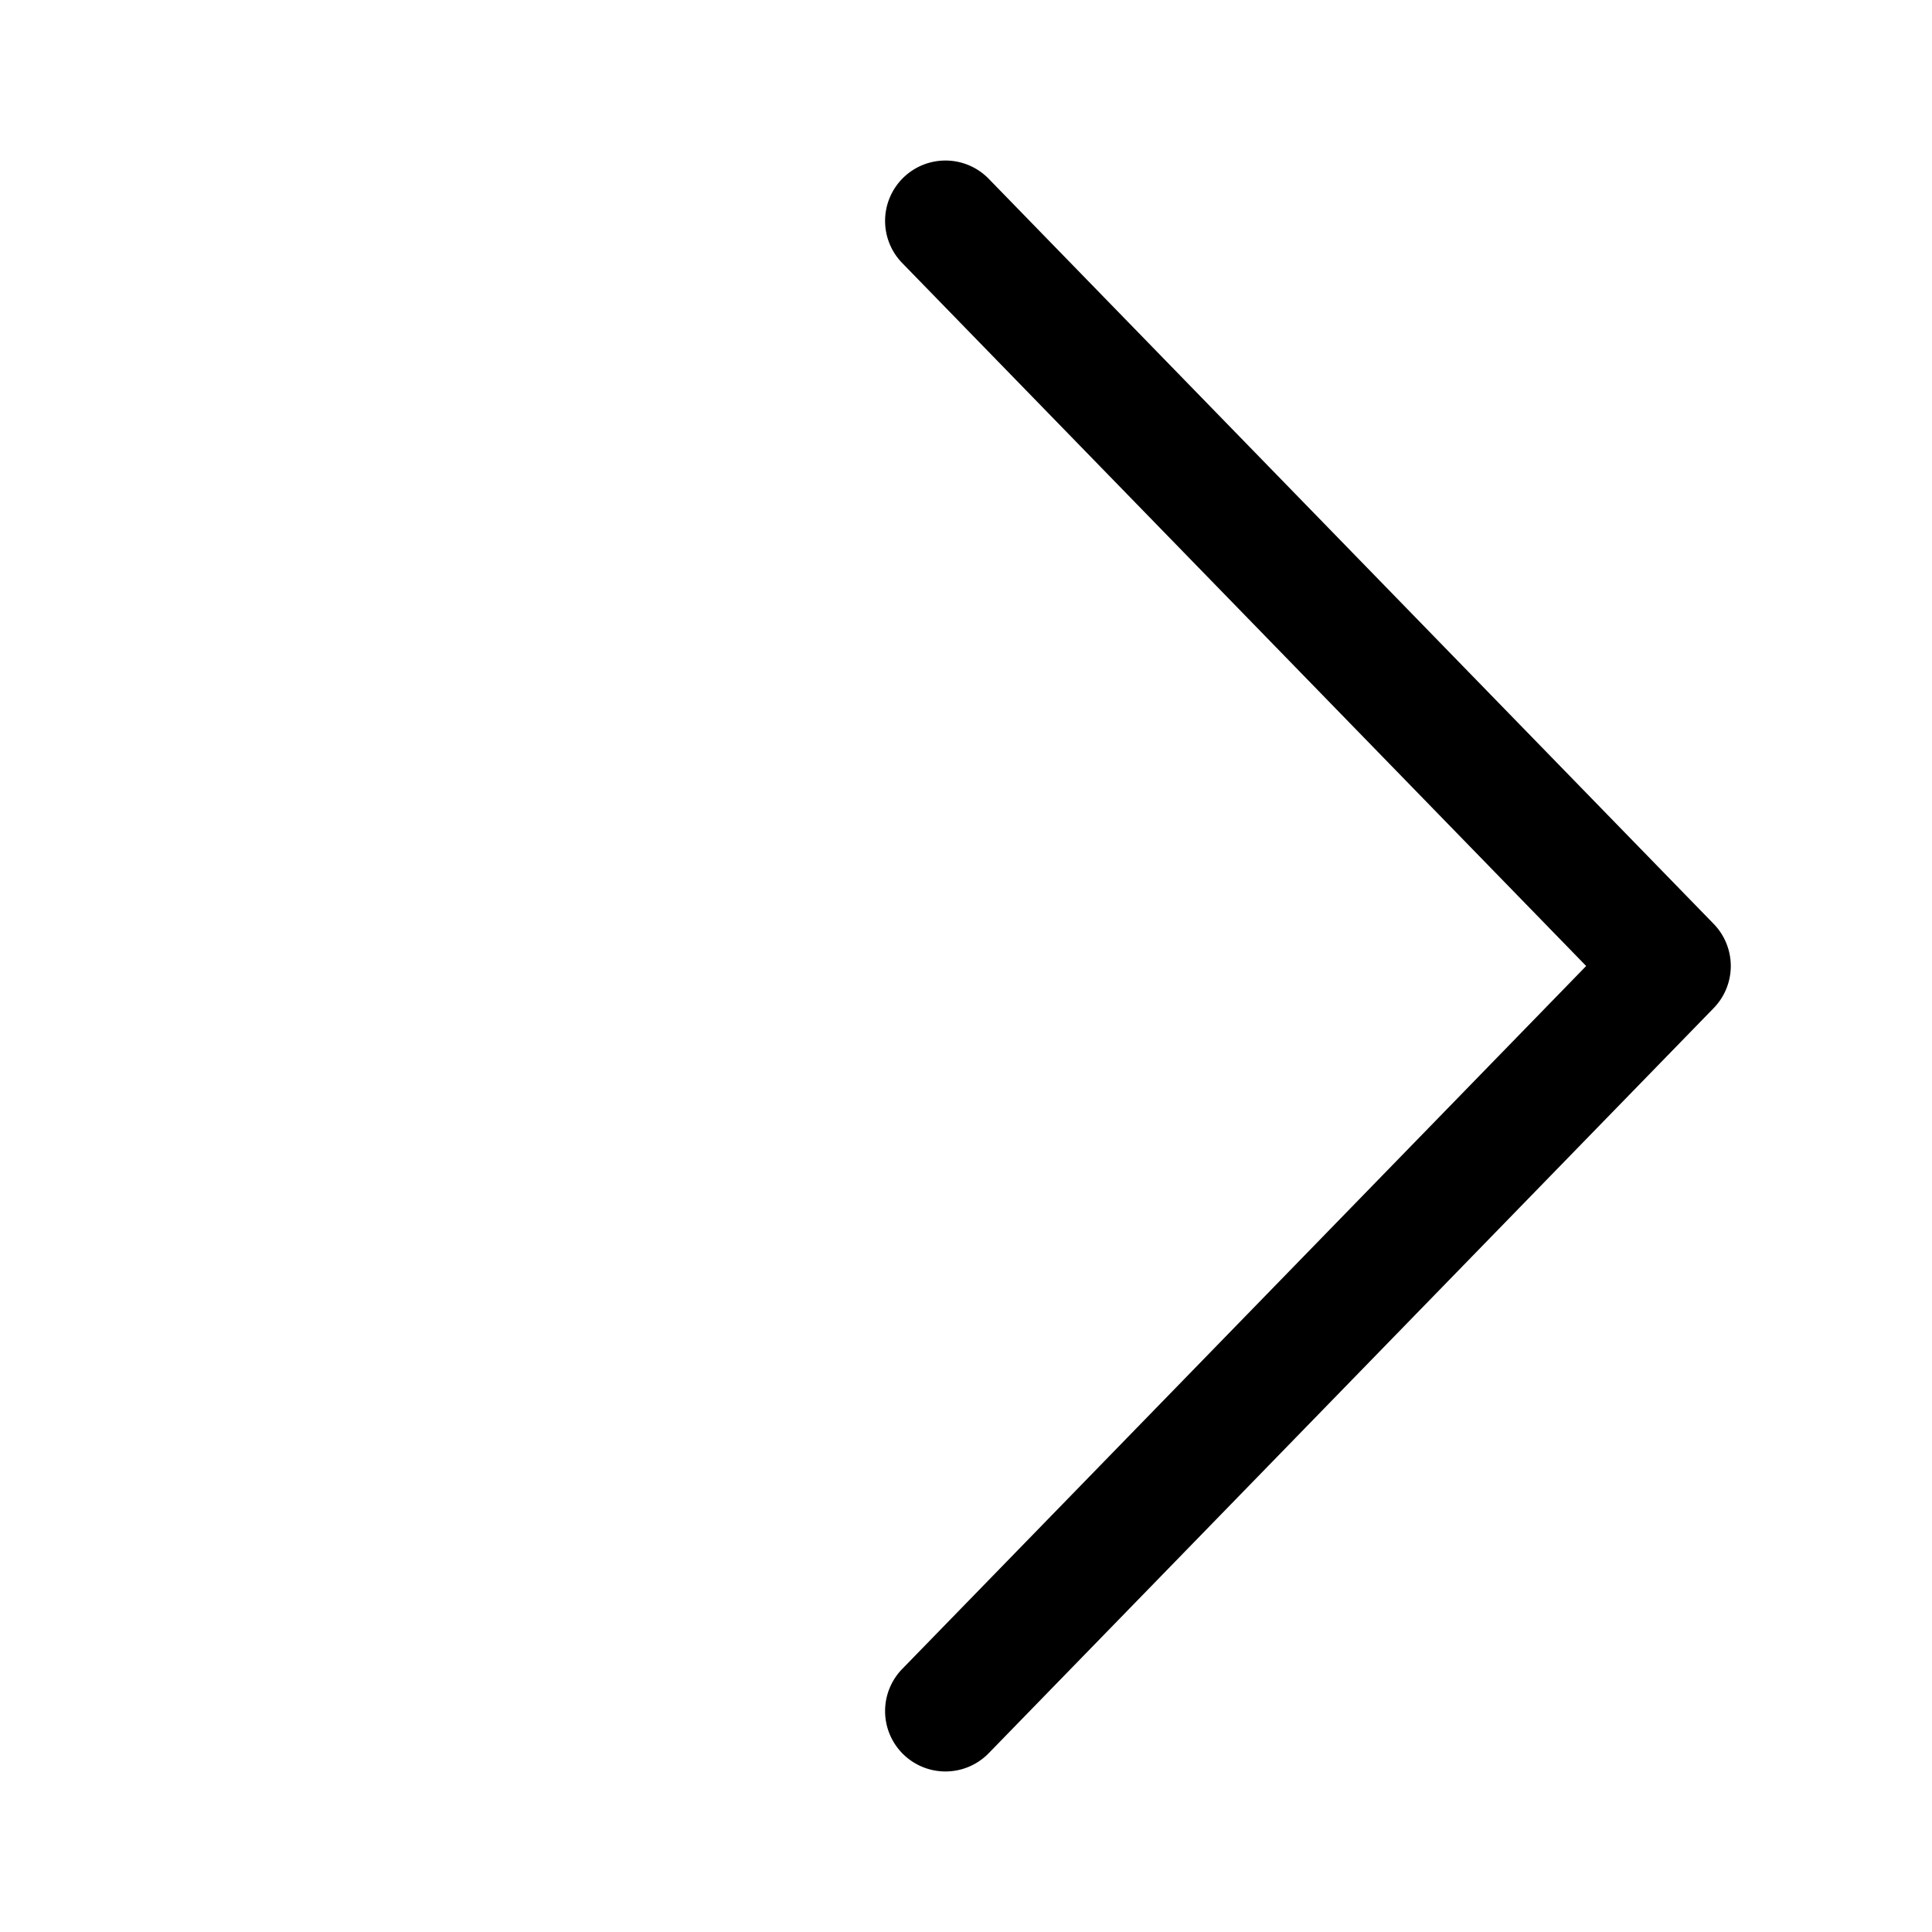 <svg xmlns="http://www.w3.org/2000/svg" width="3em" height="3em" viewBox="0 0 24 24"><path fill="currentColor" d="m19.704 12l-8.491-8.727a.75.75 0 1 1 1.075-1.046l9 9.25a.75.75 0 0 1 0 1.046l-9 9.25a.75.75 0 1 1-1.075-1.046z"/></svg>